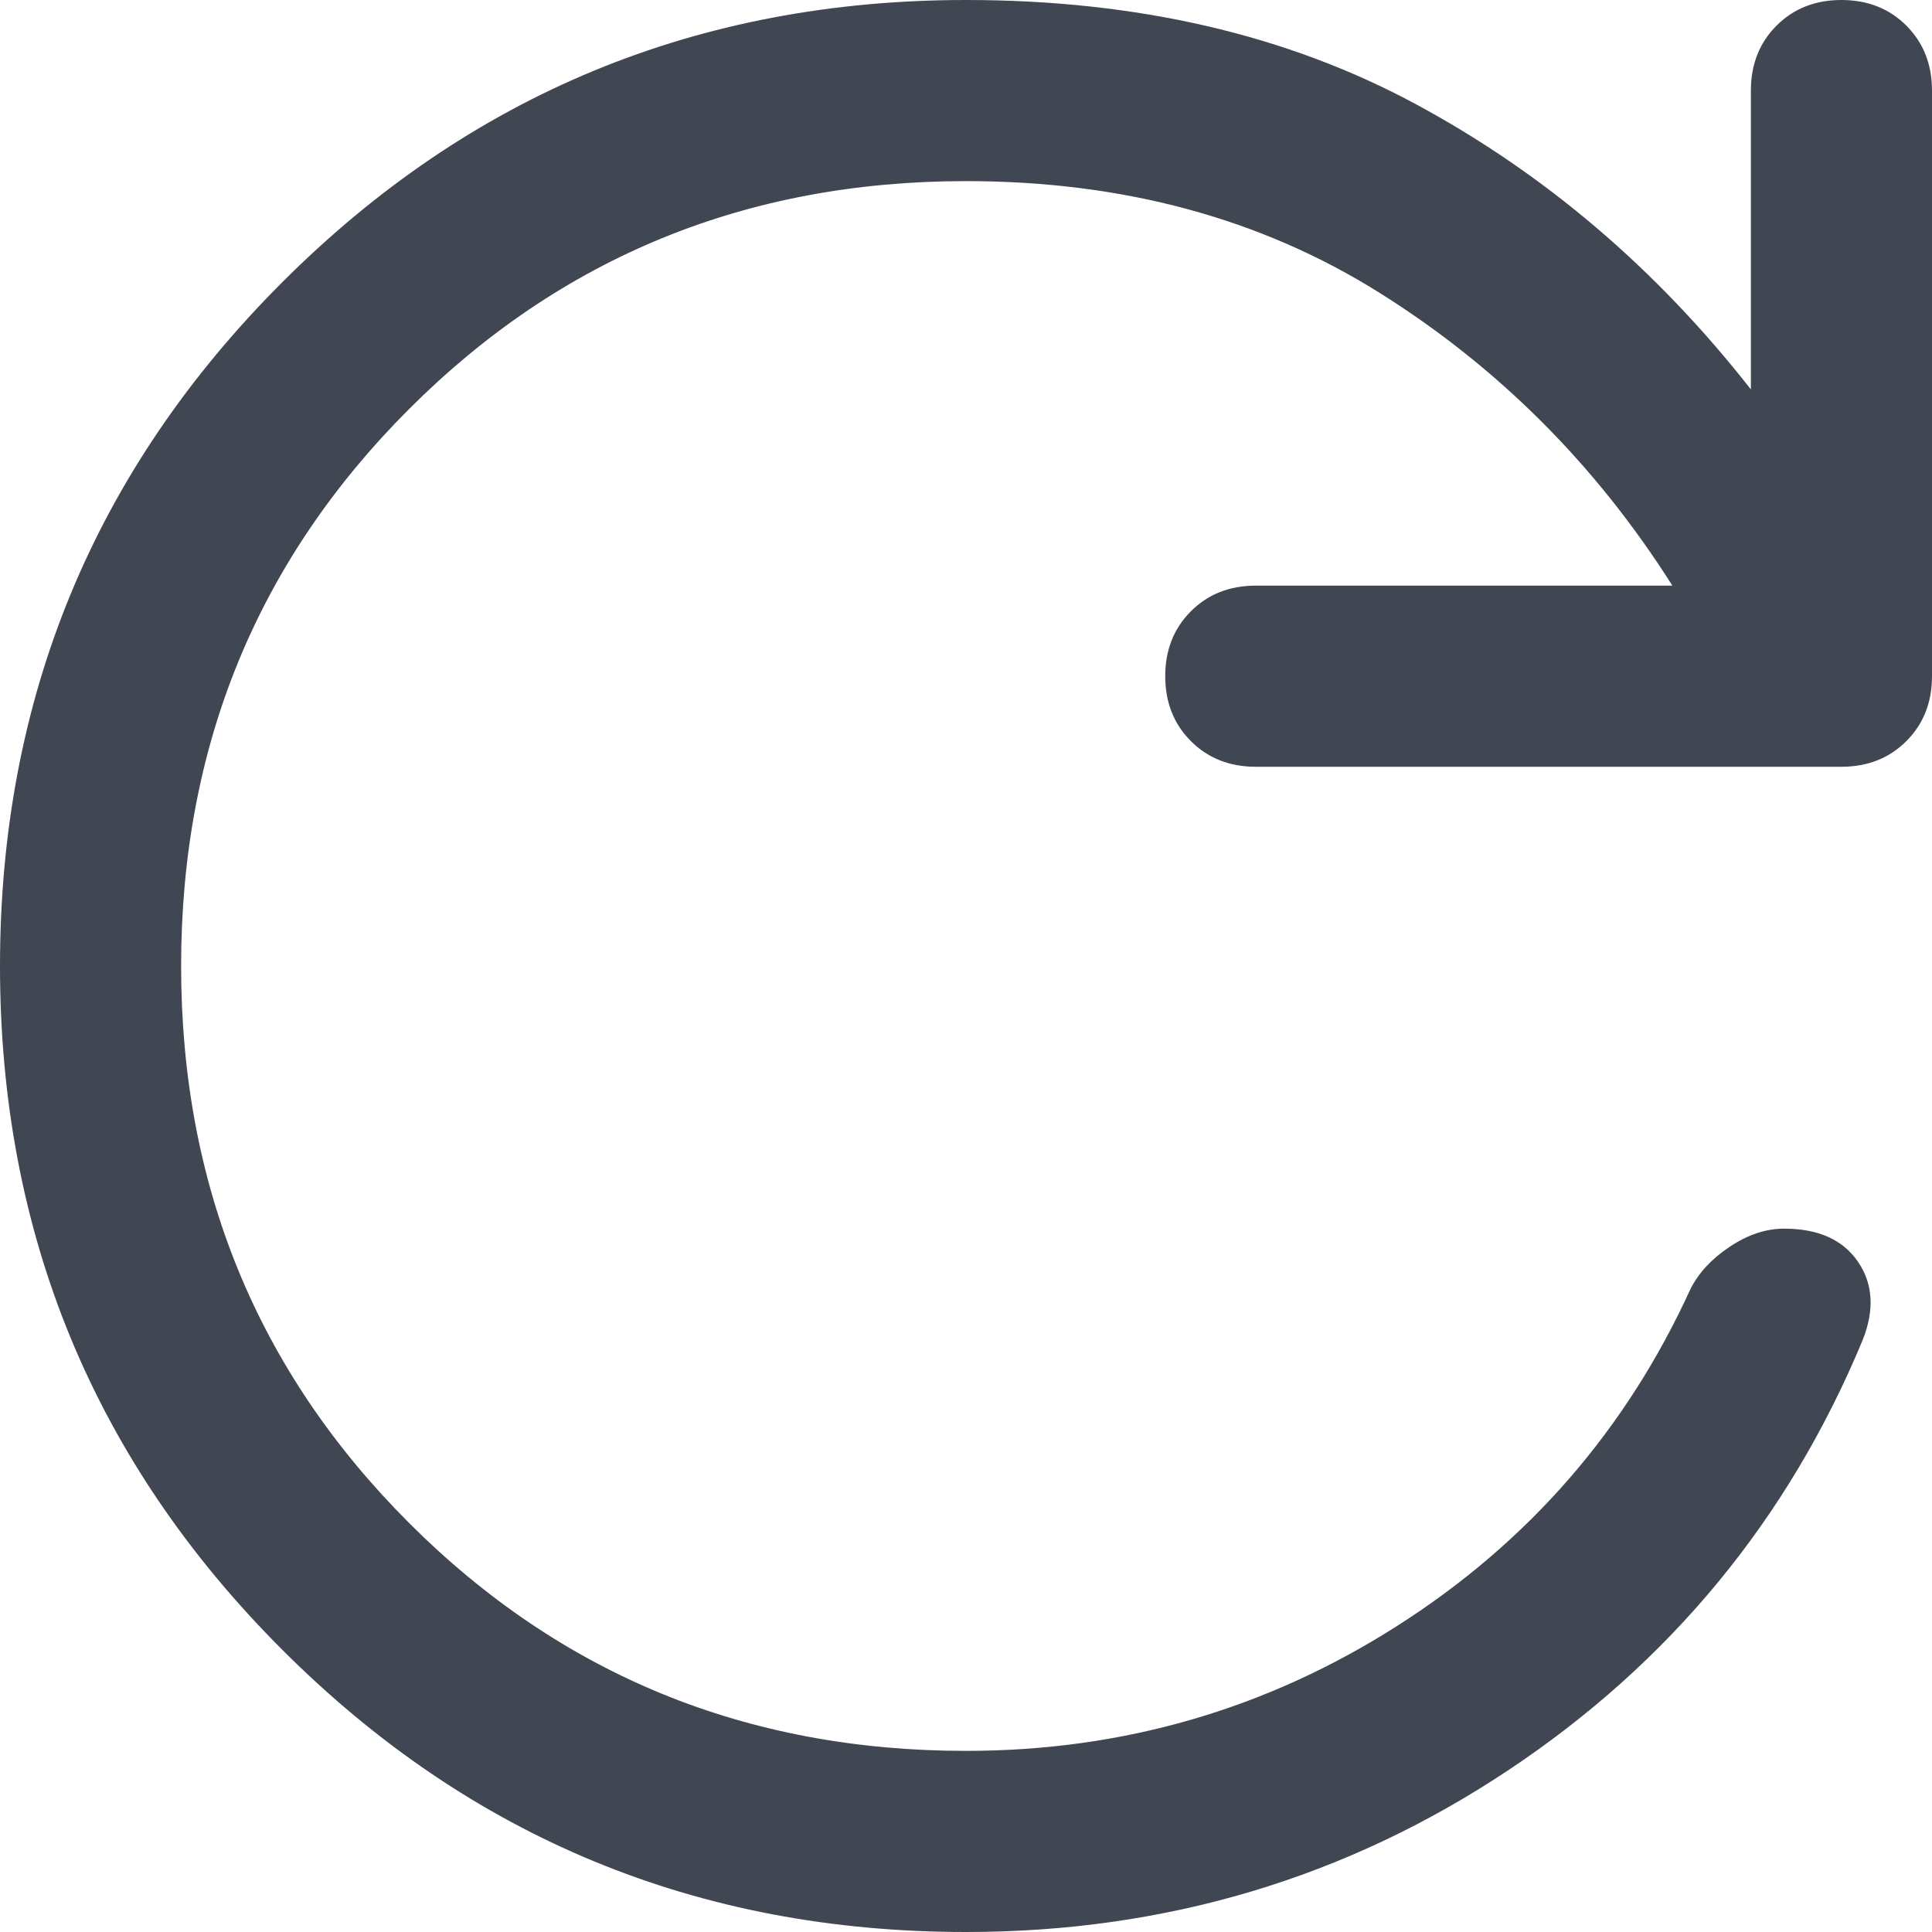 <svg width="55px" height="55px" viewBox="0 0 55 55" xmlns="http://www.w3.org/2000/svg">
<g id="Icons" stroke="none" stroke-width="1" fill="none" fill-rule="evenodd">
<g id="Basic-Icons" transform="translate(-1234, -412)" fill="#404652" fill-rule="nonzero">
<g id="refresh_FILL0_wght400_GRAD0_opsz48" transform="translate(1234, 412)">
<path d="M27.5,55 C19.88,55 13.392,52.322 8.035,46.965 C2.678,41.608 0,35.12 0,27.5 C0,19.88 2.678,13.392 8.035,8.035 C13.392,2.678 19.88,0 27.5,0 C32.37,0 36.638,0.988 40.305,2.965 C43.971,4.941 47.151,7.648 49.844,11.086 L49.844,2.578 C49.844,1.833 50.087,1.217 50.574,0.73 C51.061,0.243 51.677,0 52.422,0 C53.167,0 53.783,0.243 54.27,0.73 C54.757,1.217 55,1.833 55,2.578 L55,19.25 C55,19.995 54.757,20.611 54.27,21.098 C53.783,21.585 53.167,21.828 52.422,21.828 L35.75,21.828 C35.005,21.828 34.389,21.585 33.902,21.098 C33.415,20.611 33.172,19.995 33.172,19.25 C33.172,18.505 33.415,17.889 33.902,17.402 C34.389,16.915 35.005,16.672 35.75,16.672 L47.609,16.672 C45.432,13.234 42.654,10.456 39.273,8.336 C35.893,6.216 31.969,5.156 27.5,5.156 C21.255,5.156 15.97,7.319 11.645,11.645 C7.319,15.97 5.156,21.255 5.156,27.5 C5.156,33.745 7.319,39.03 11.645,43.355 C15.97,47.681 21.255,49.844 27.5,49.844 C31.969,49.844 36.065,48.655 39.789,46.277 C43.513,43.9 46.292,40.706 48.125,36.695 C48.354,36.237 48.727,35.836 49.242,35.492 C49.758,35.148 50.273,34.977 50.789,34.977 C51.763,34.977 52.465,35.292 52.895,35.922 C53.324,36.552 53.367,37.297 53.023,38.156 C50.904,43.255 47.538,47.337 42.926,50.402 C38.314,53.467 33.172,55 27.5,55 Z" id="Path"></path>
</g>
</g>
</g>
</svg>
